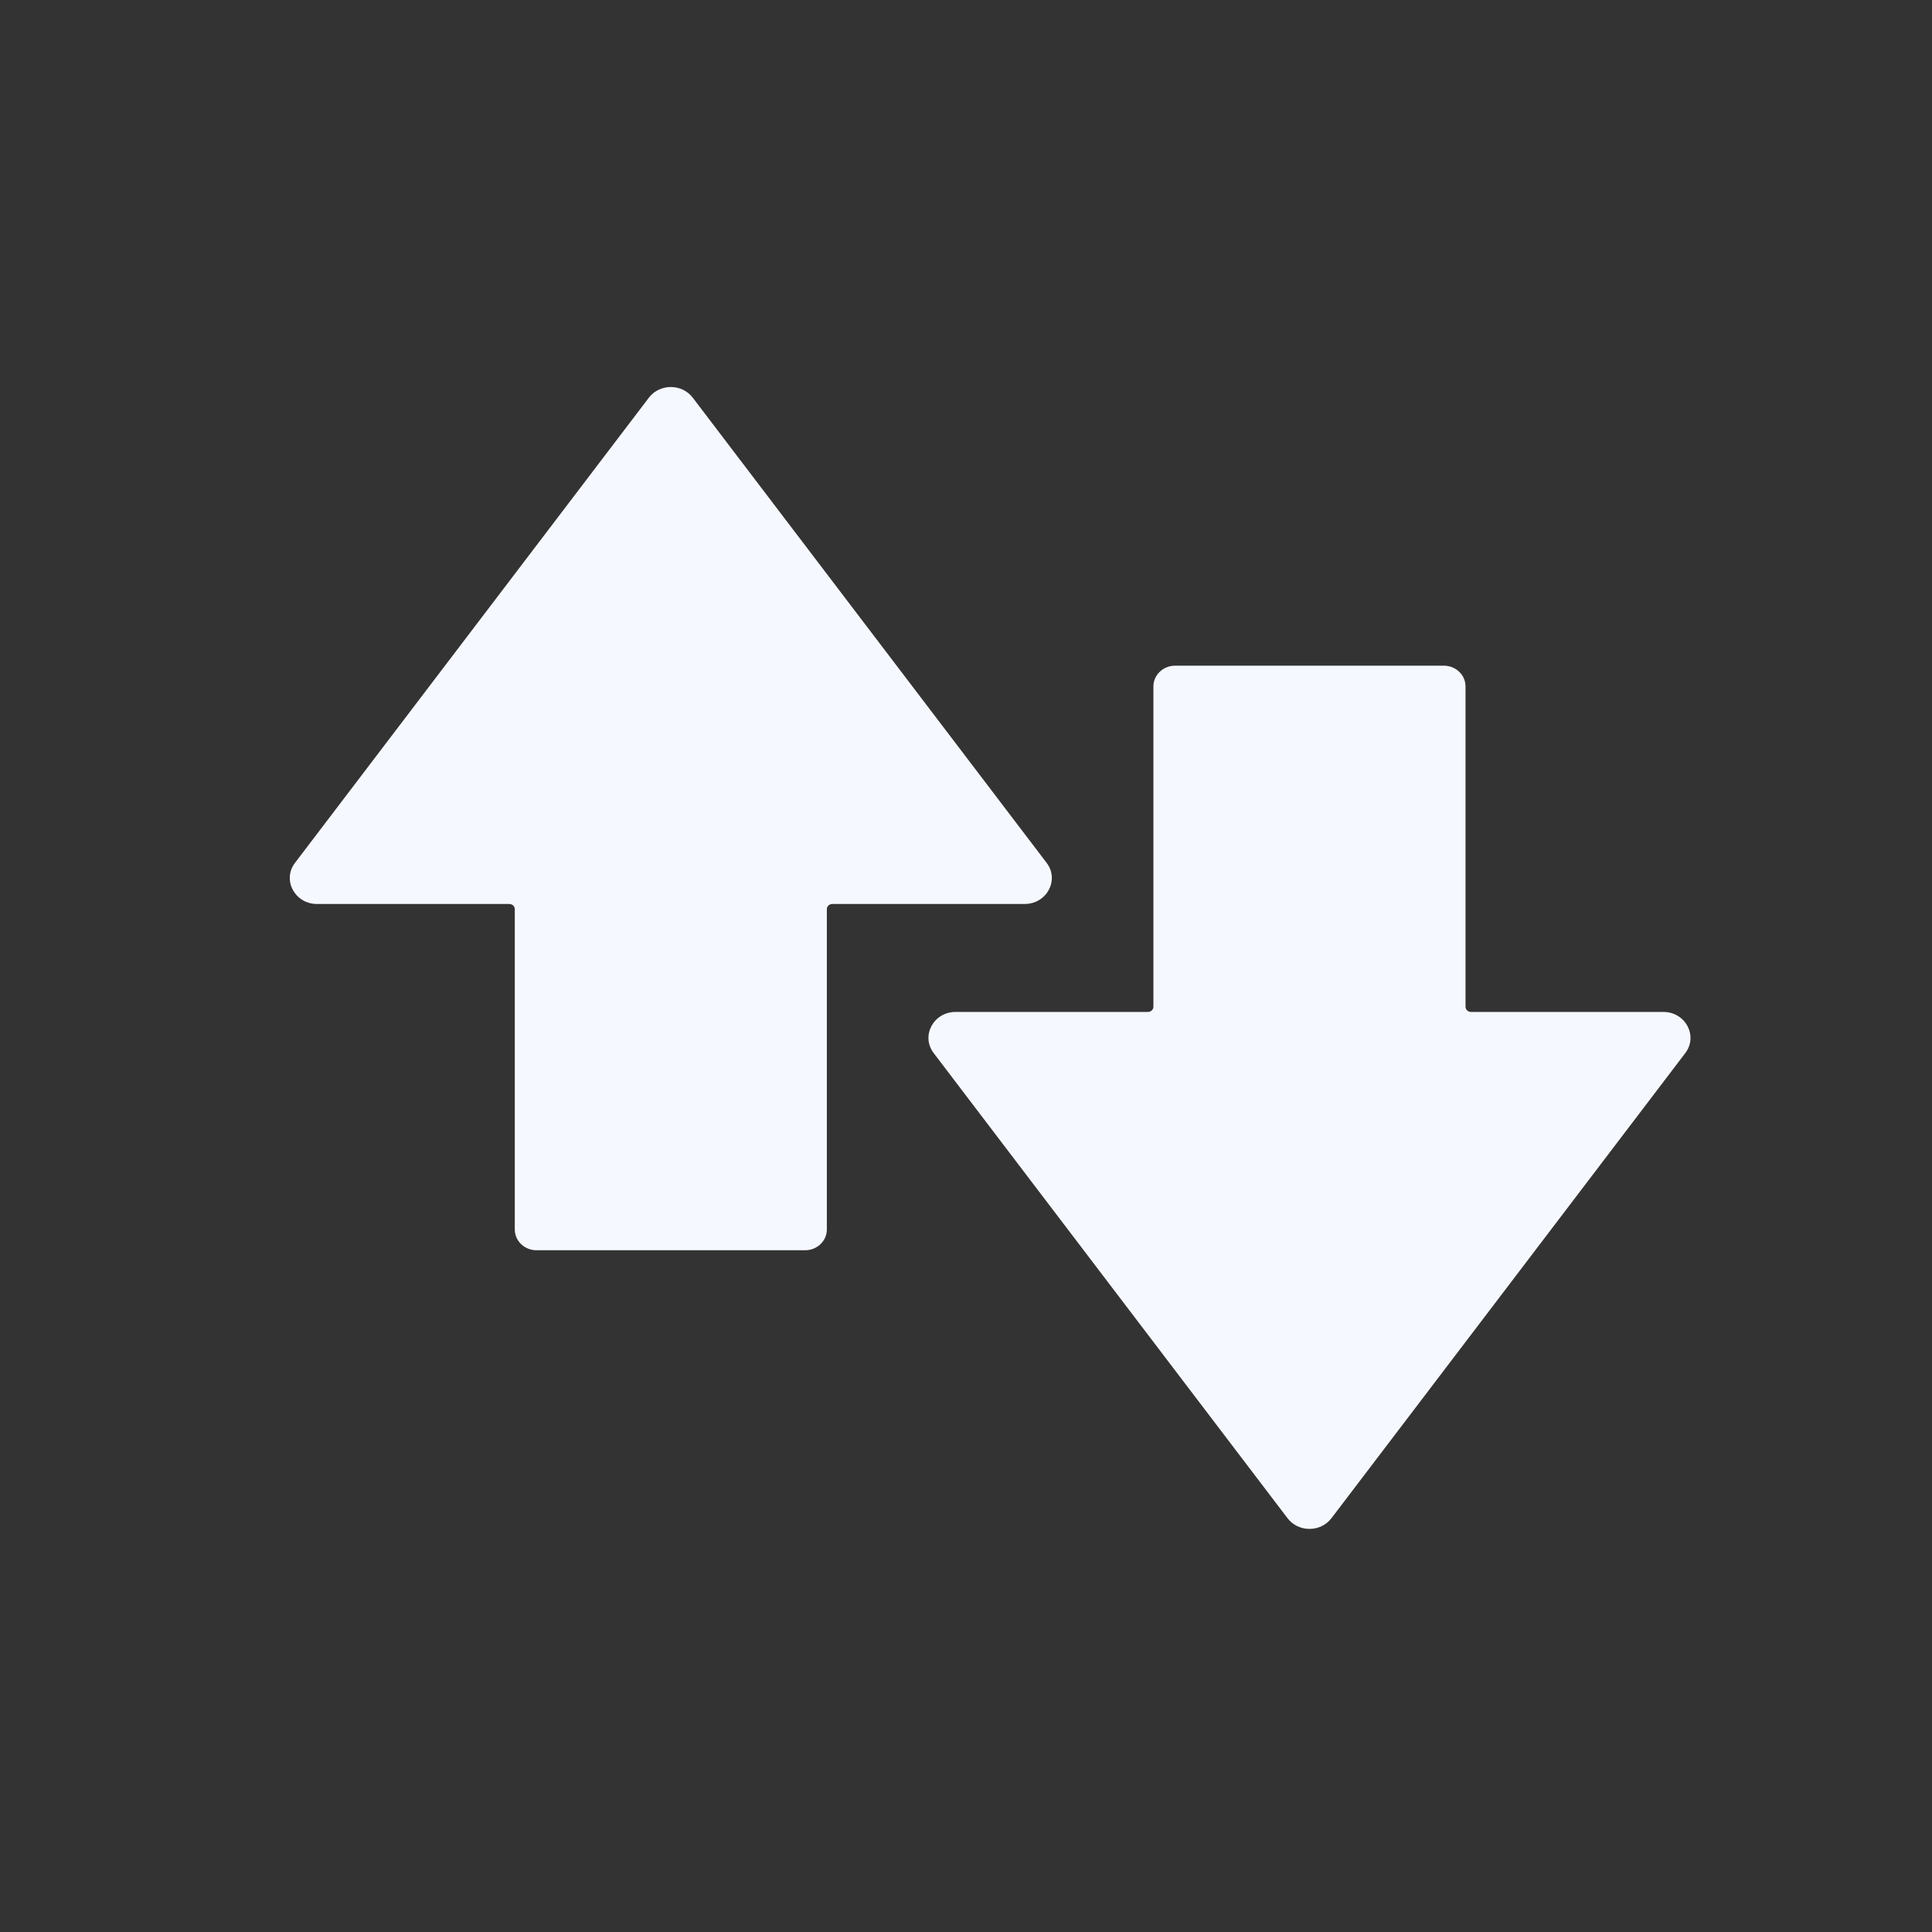 <svg width="40" height="40" viewBox="0 0 40 40" fill="none" xmlns="http://www.w3.org/2000/svg">
<rect x="0" y="0" width="40" height="40" fill="#333333" stroke="none"/>
<path d="M23.768 20.951C23.83 20.951 23.88 20.902 23.88 20.843L23.88 14.211C23.88 13.974 24.082 13.782 24.33 13.782L29.893 13.782C30.141 13.782 30.342 13.974 30.342 14.211V20.843C30.342 20.902 30.392 20.951 30.454 20.951L34.437 20.951C34.896 20.951 35.161 21.448 34.892 21.803L27.566 31.433C27.341 31.728 26.881 31.728 26.657 31.433L19.331 21.803C19.061 21.448 19.326 20.951 19.786 20.951L23.768 20.951Z" fill="#F6F8FF"/>
<path d="M10.545 18.716C10.607 18.716 10.658 18.764 10.658 18.823L10.658 25.455C10.658 25.692 10.859 25.885 11.107 25.885L16.67 25.885C16.918 25.885 17.119 25.692 17.119 25.455V18.823C17.119 18.764 17.17 18.716 17.232 18.716L21.214 18.716C21.673 18.716 21.939 18.218 21.669 17.864L14.343 8.234C14.119 7.939 13.658 7.939 13.434 8.234L6.108 17.864C5.838 18.218 6.104 18.716 6.563 18.716L10.545 18.716Z" fill="#F6F8FF"/>
</svg>
